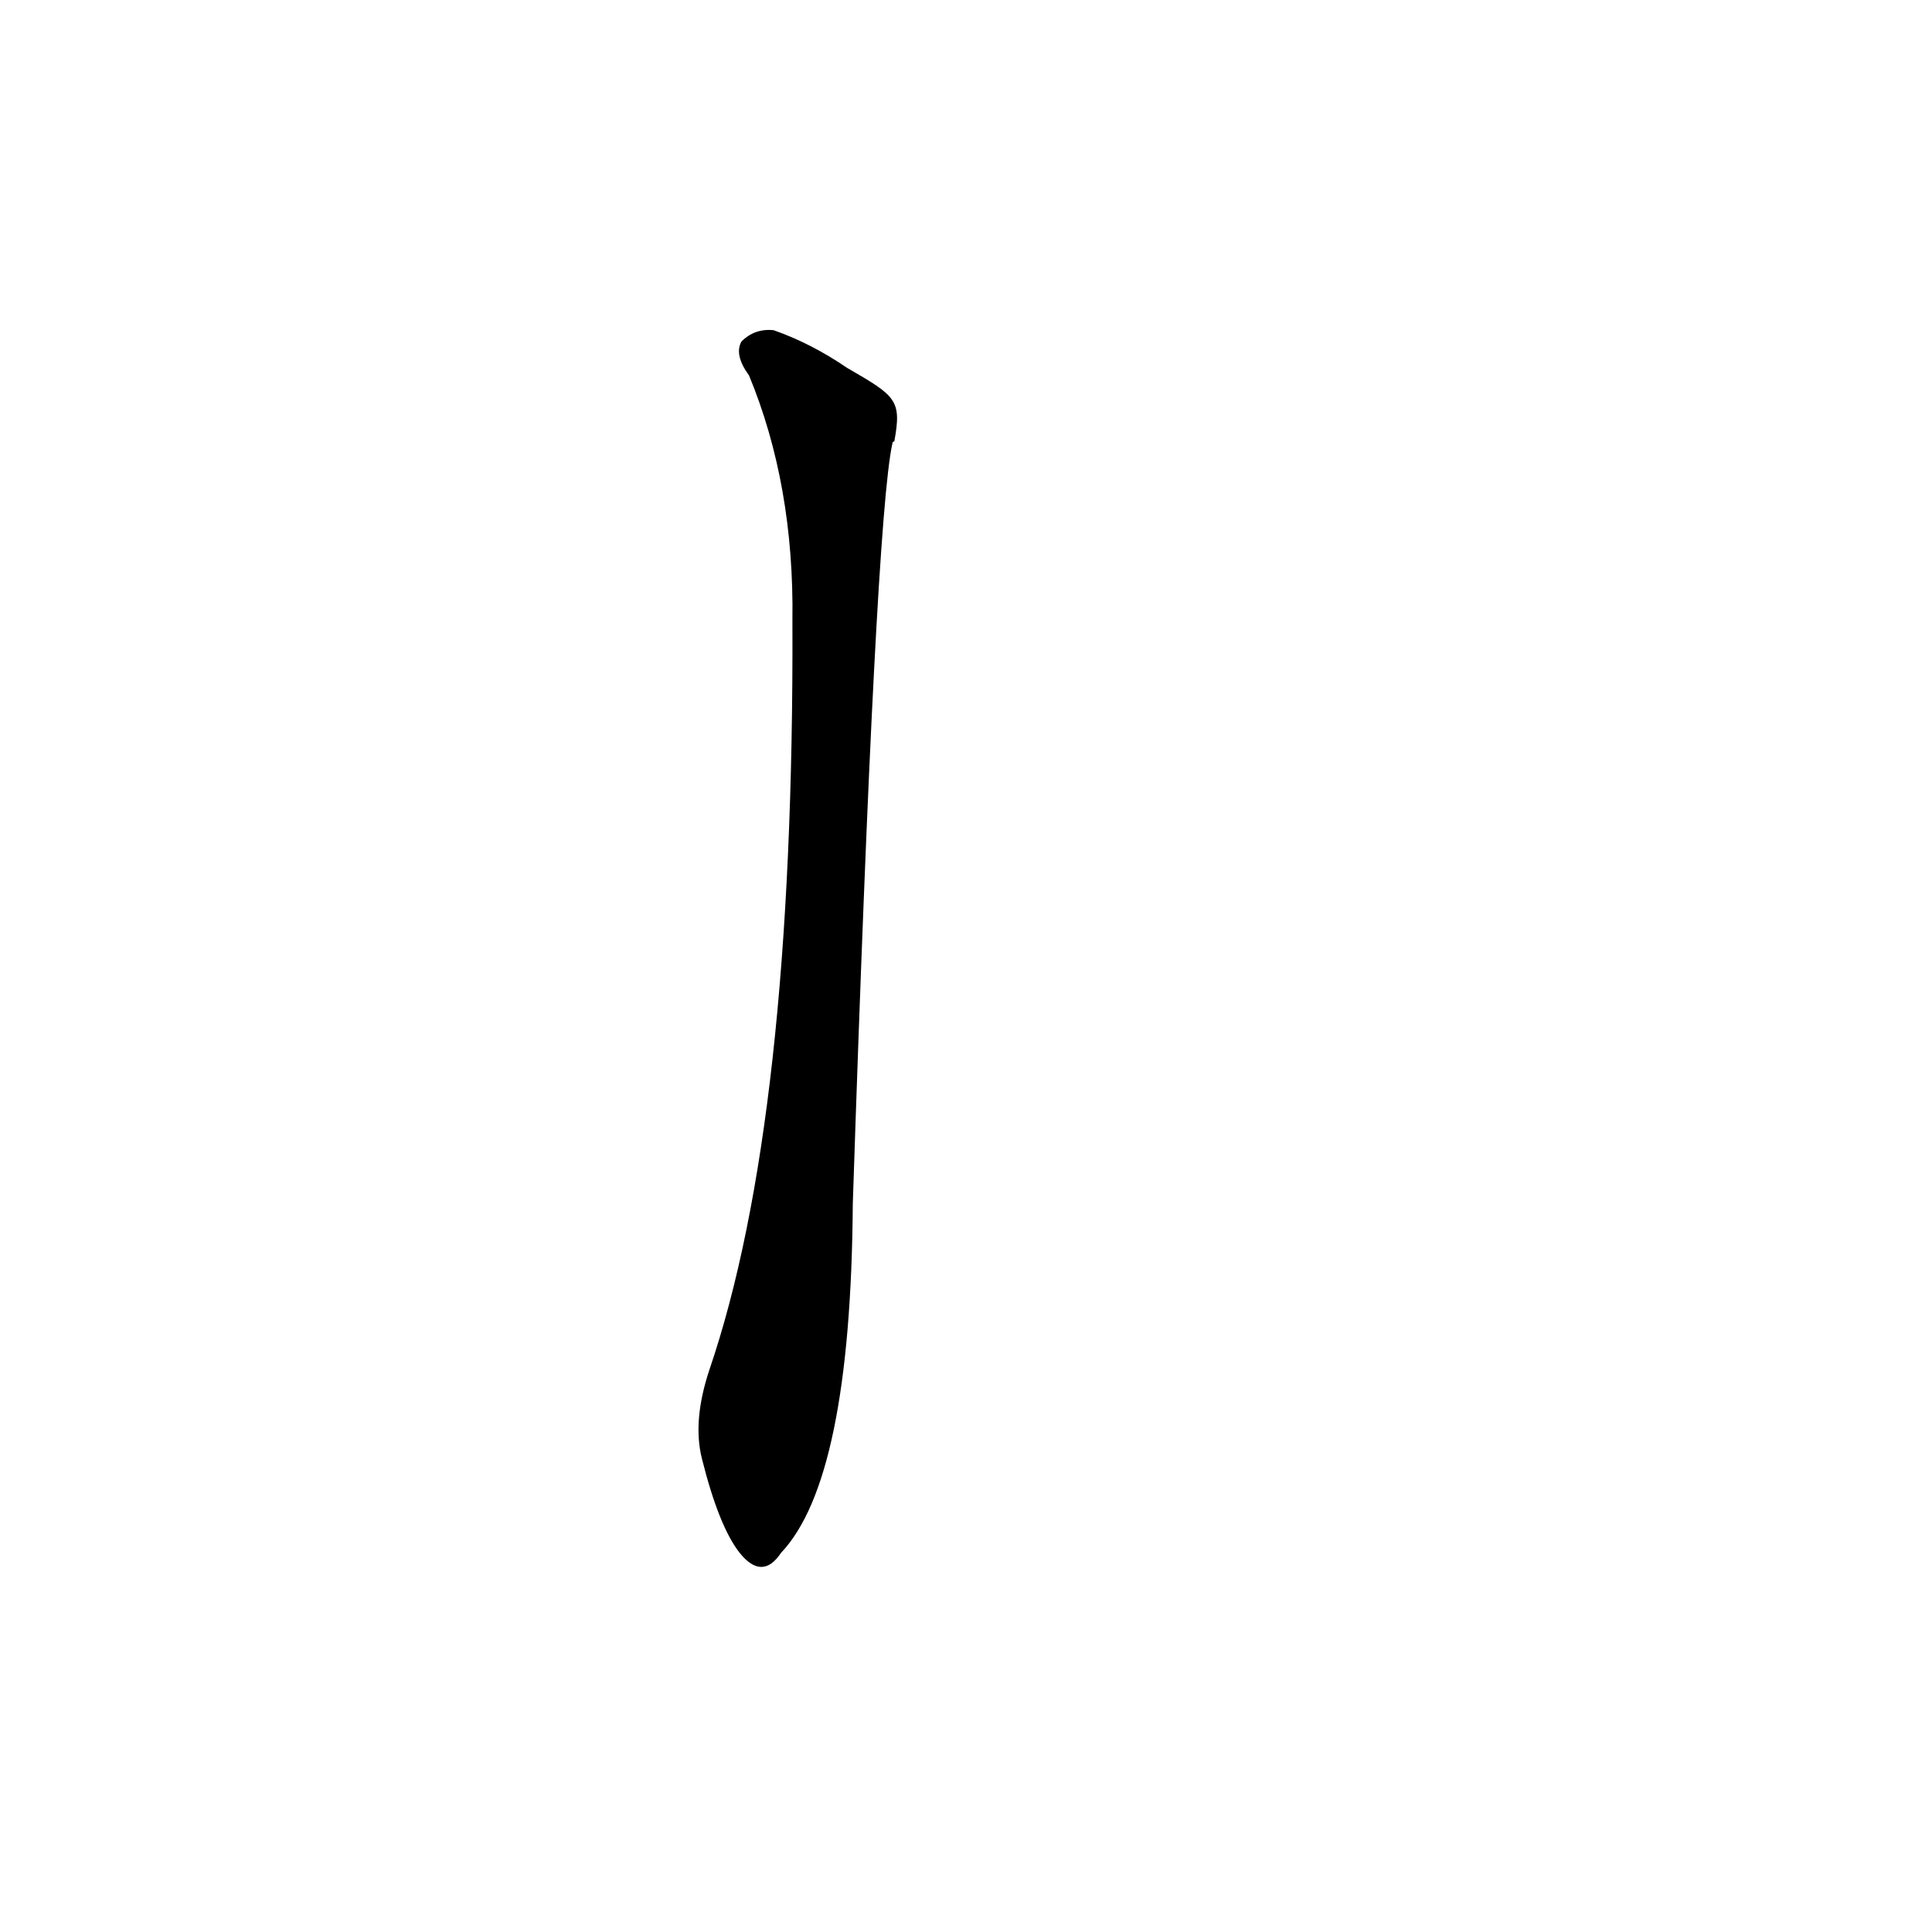 <?xml version='1.0' encoding='utf-8'?>
<svg xmlns="http://www.w3.org/2000/svg" version="1.1" viewBox="0 0 1024 1024"><g transform="scale(1, -1) translate(0, -900)"><path d="M 473 665 Q 473 666 474 666 C 478 688 475 690 449 705 Q 430 718 410 725 Q 400 726 393 719 Q 389 712 397 701 Q 421 643 420 571 Q 421 306 376 174 Q 367 147 372 127 Q 381 91 392 77 Q 404 62 414 77 Q 451 116 452 262 Q 464 625 473 665 Z" fill="black" /></g></svg>
